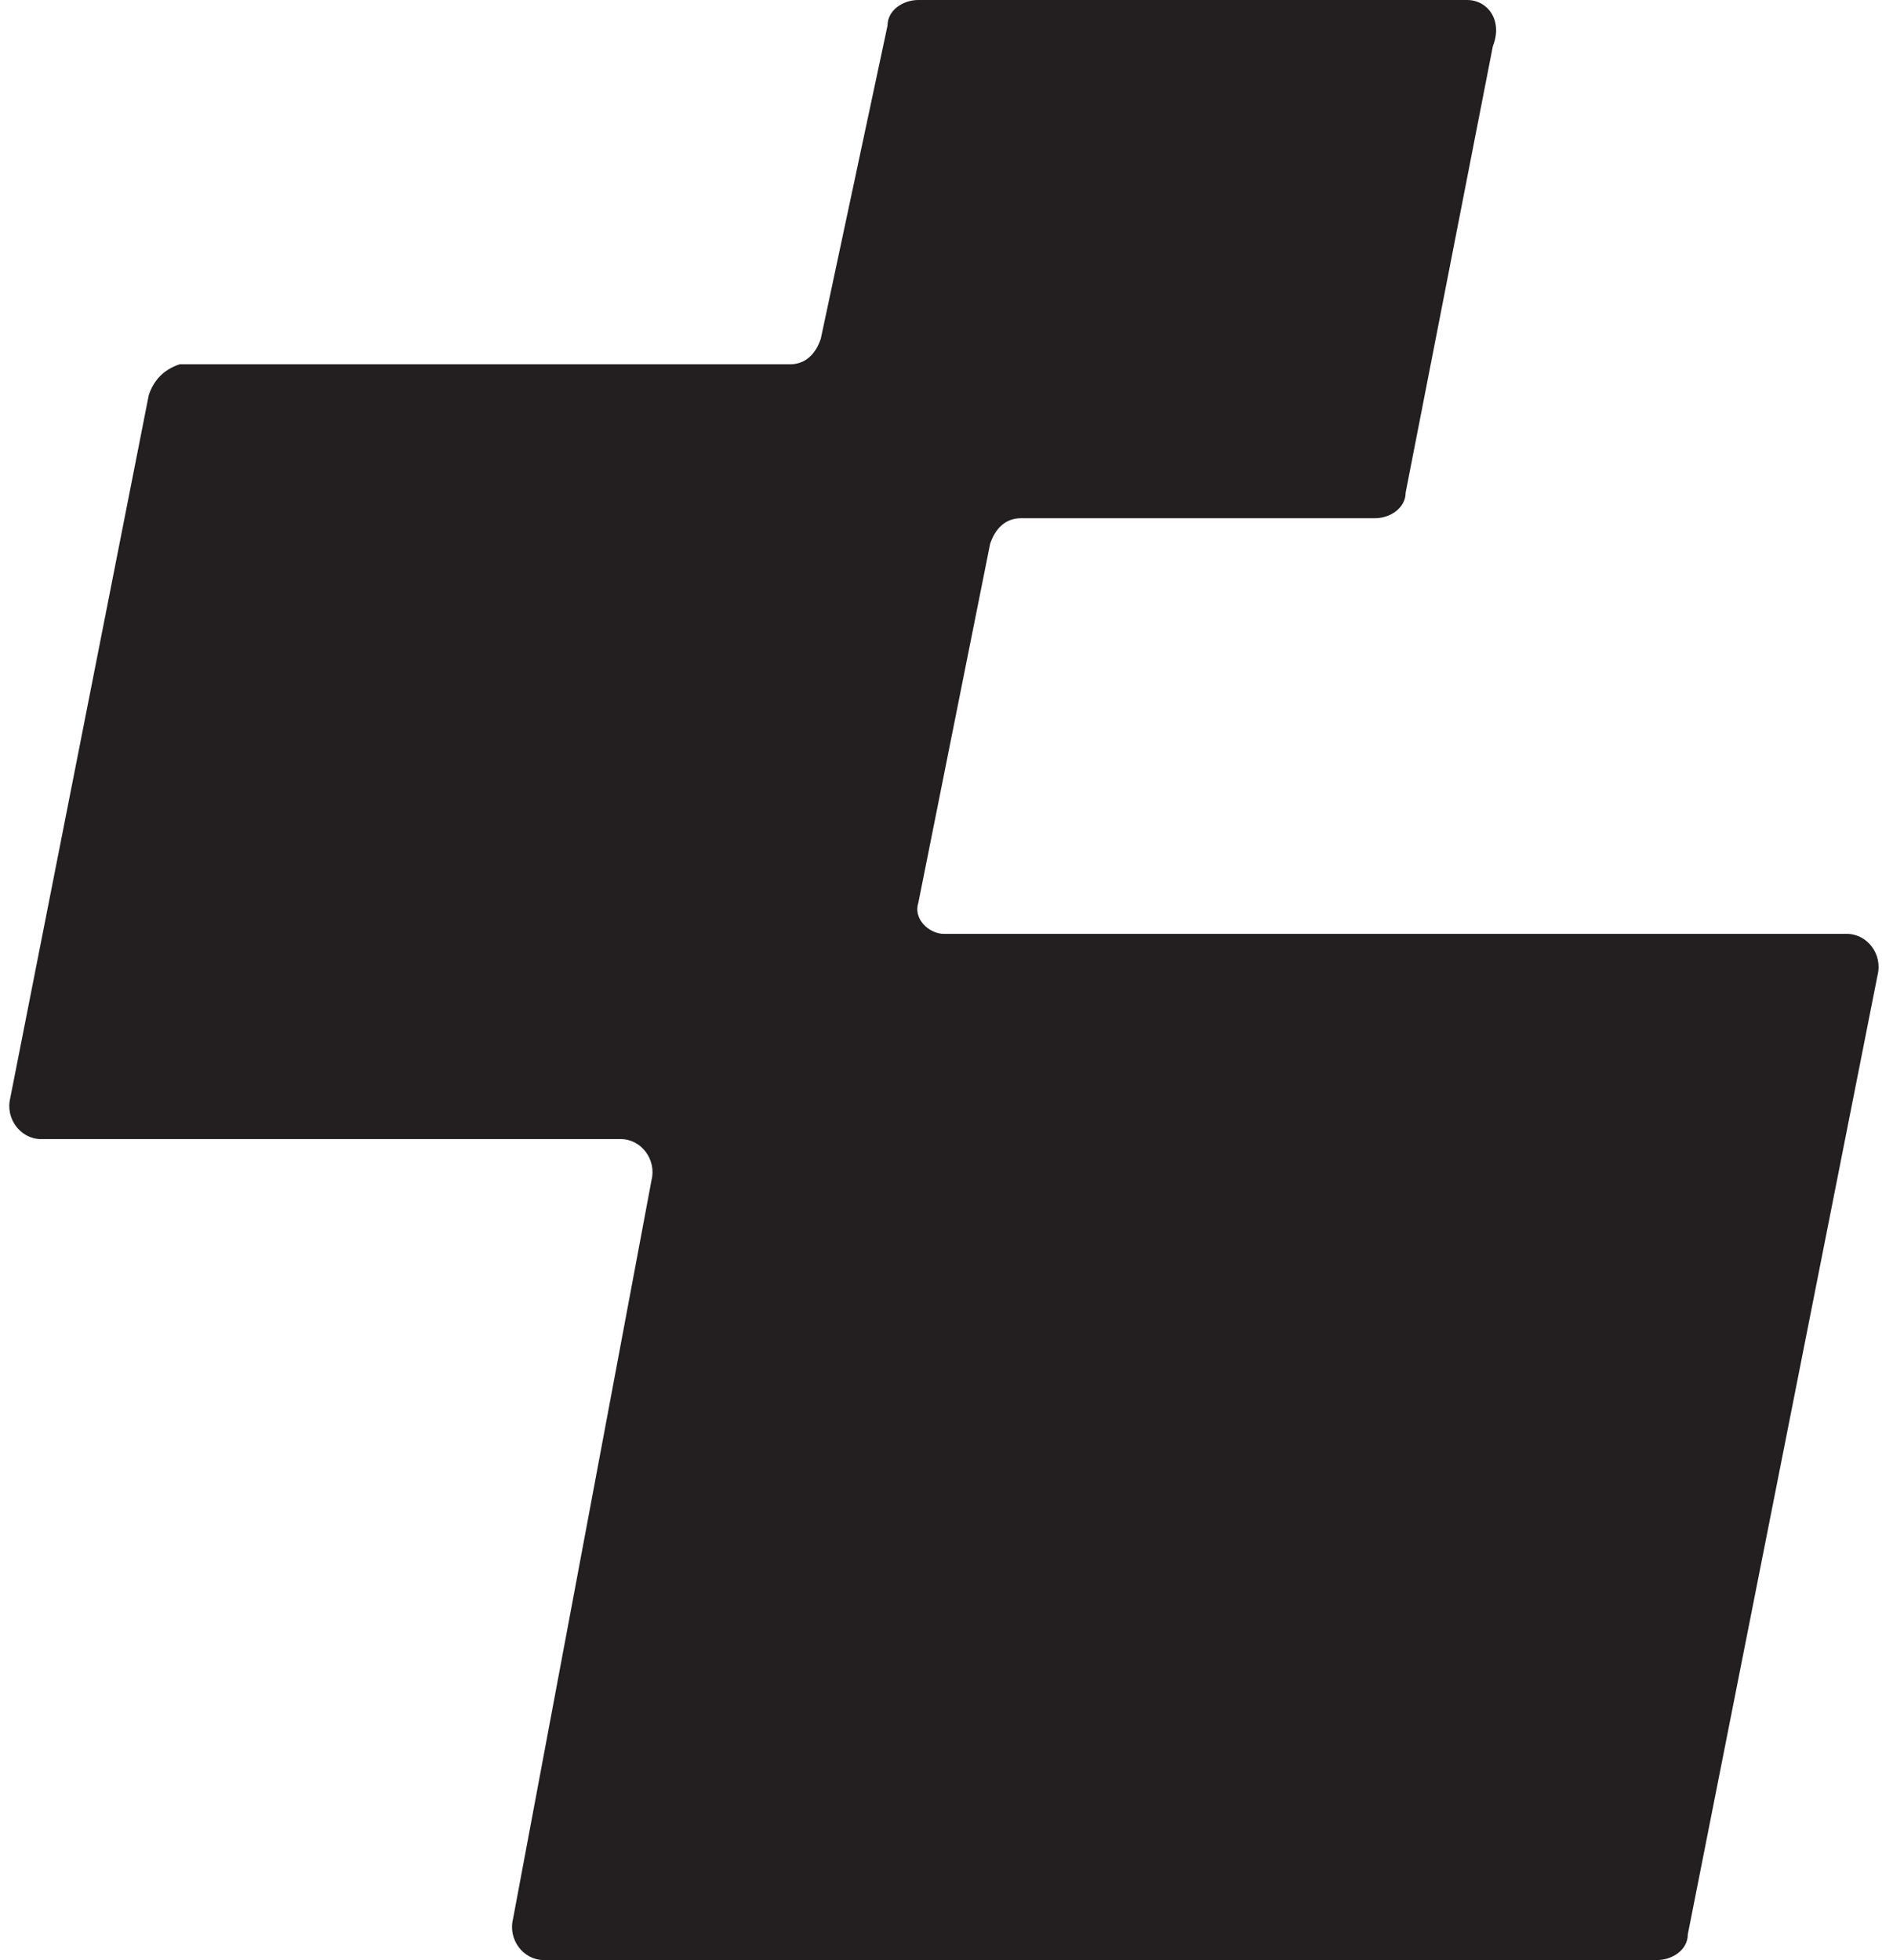 <?xml version="1.0" encoding="utf-8"?>
<!-- Generator: Adobe Illustrator 24.0.1, SVG Export Plug-In . SVG Version: 6.00 Build 0)  -->
<svg version="1.1" id="Layer_1" xmlns="http://www.w3.org/2000/svg" xmlns:xlink="http://www.w3.org/1999/xlink" x="0px" y="0px"
	 viewBox="0 0 36.9 38.2" style="enable-background:new 0 0 36.9 38.2;" xml:space="preserve">
<style type="text/css">
	.st0{fill:#231F20;}
</style>
<path class="st0" d="M18.4,18.2c-0.3,0-0.6-0.3-0.5-0.6l1.4-7c0.1-0.3,0.3-0.5,0.6-0.5h6.9c0.3,0,0.6-0.2,0.6-0.5l1.7-8.7
	C29.3,0.4,29,0,28.6,0H17.9c-0.3,0-0.6,0.2-0.6,0.5L16,6.6c-0.1,0.3-0.3,0.5-0.6,0.5H3.5C3.2,7.2,3,7.4,2.9,7.7L0.2,21.4
	c-0.1,0.4,0.2,0.8,0.6,0.8h11.3c0.4,0,0.7,0.4,0.6,0.8L10,37.4c-0.1,0.4,0.2,0.8,0.6,0.8h21.7c0.3,0,0.6-0.2,0.6-0.5L36.6,19
	c0.1-0.4-0.2-0.8-0.6-0.8H18.4z"/>
</svg>
